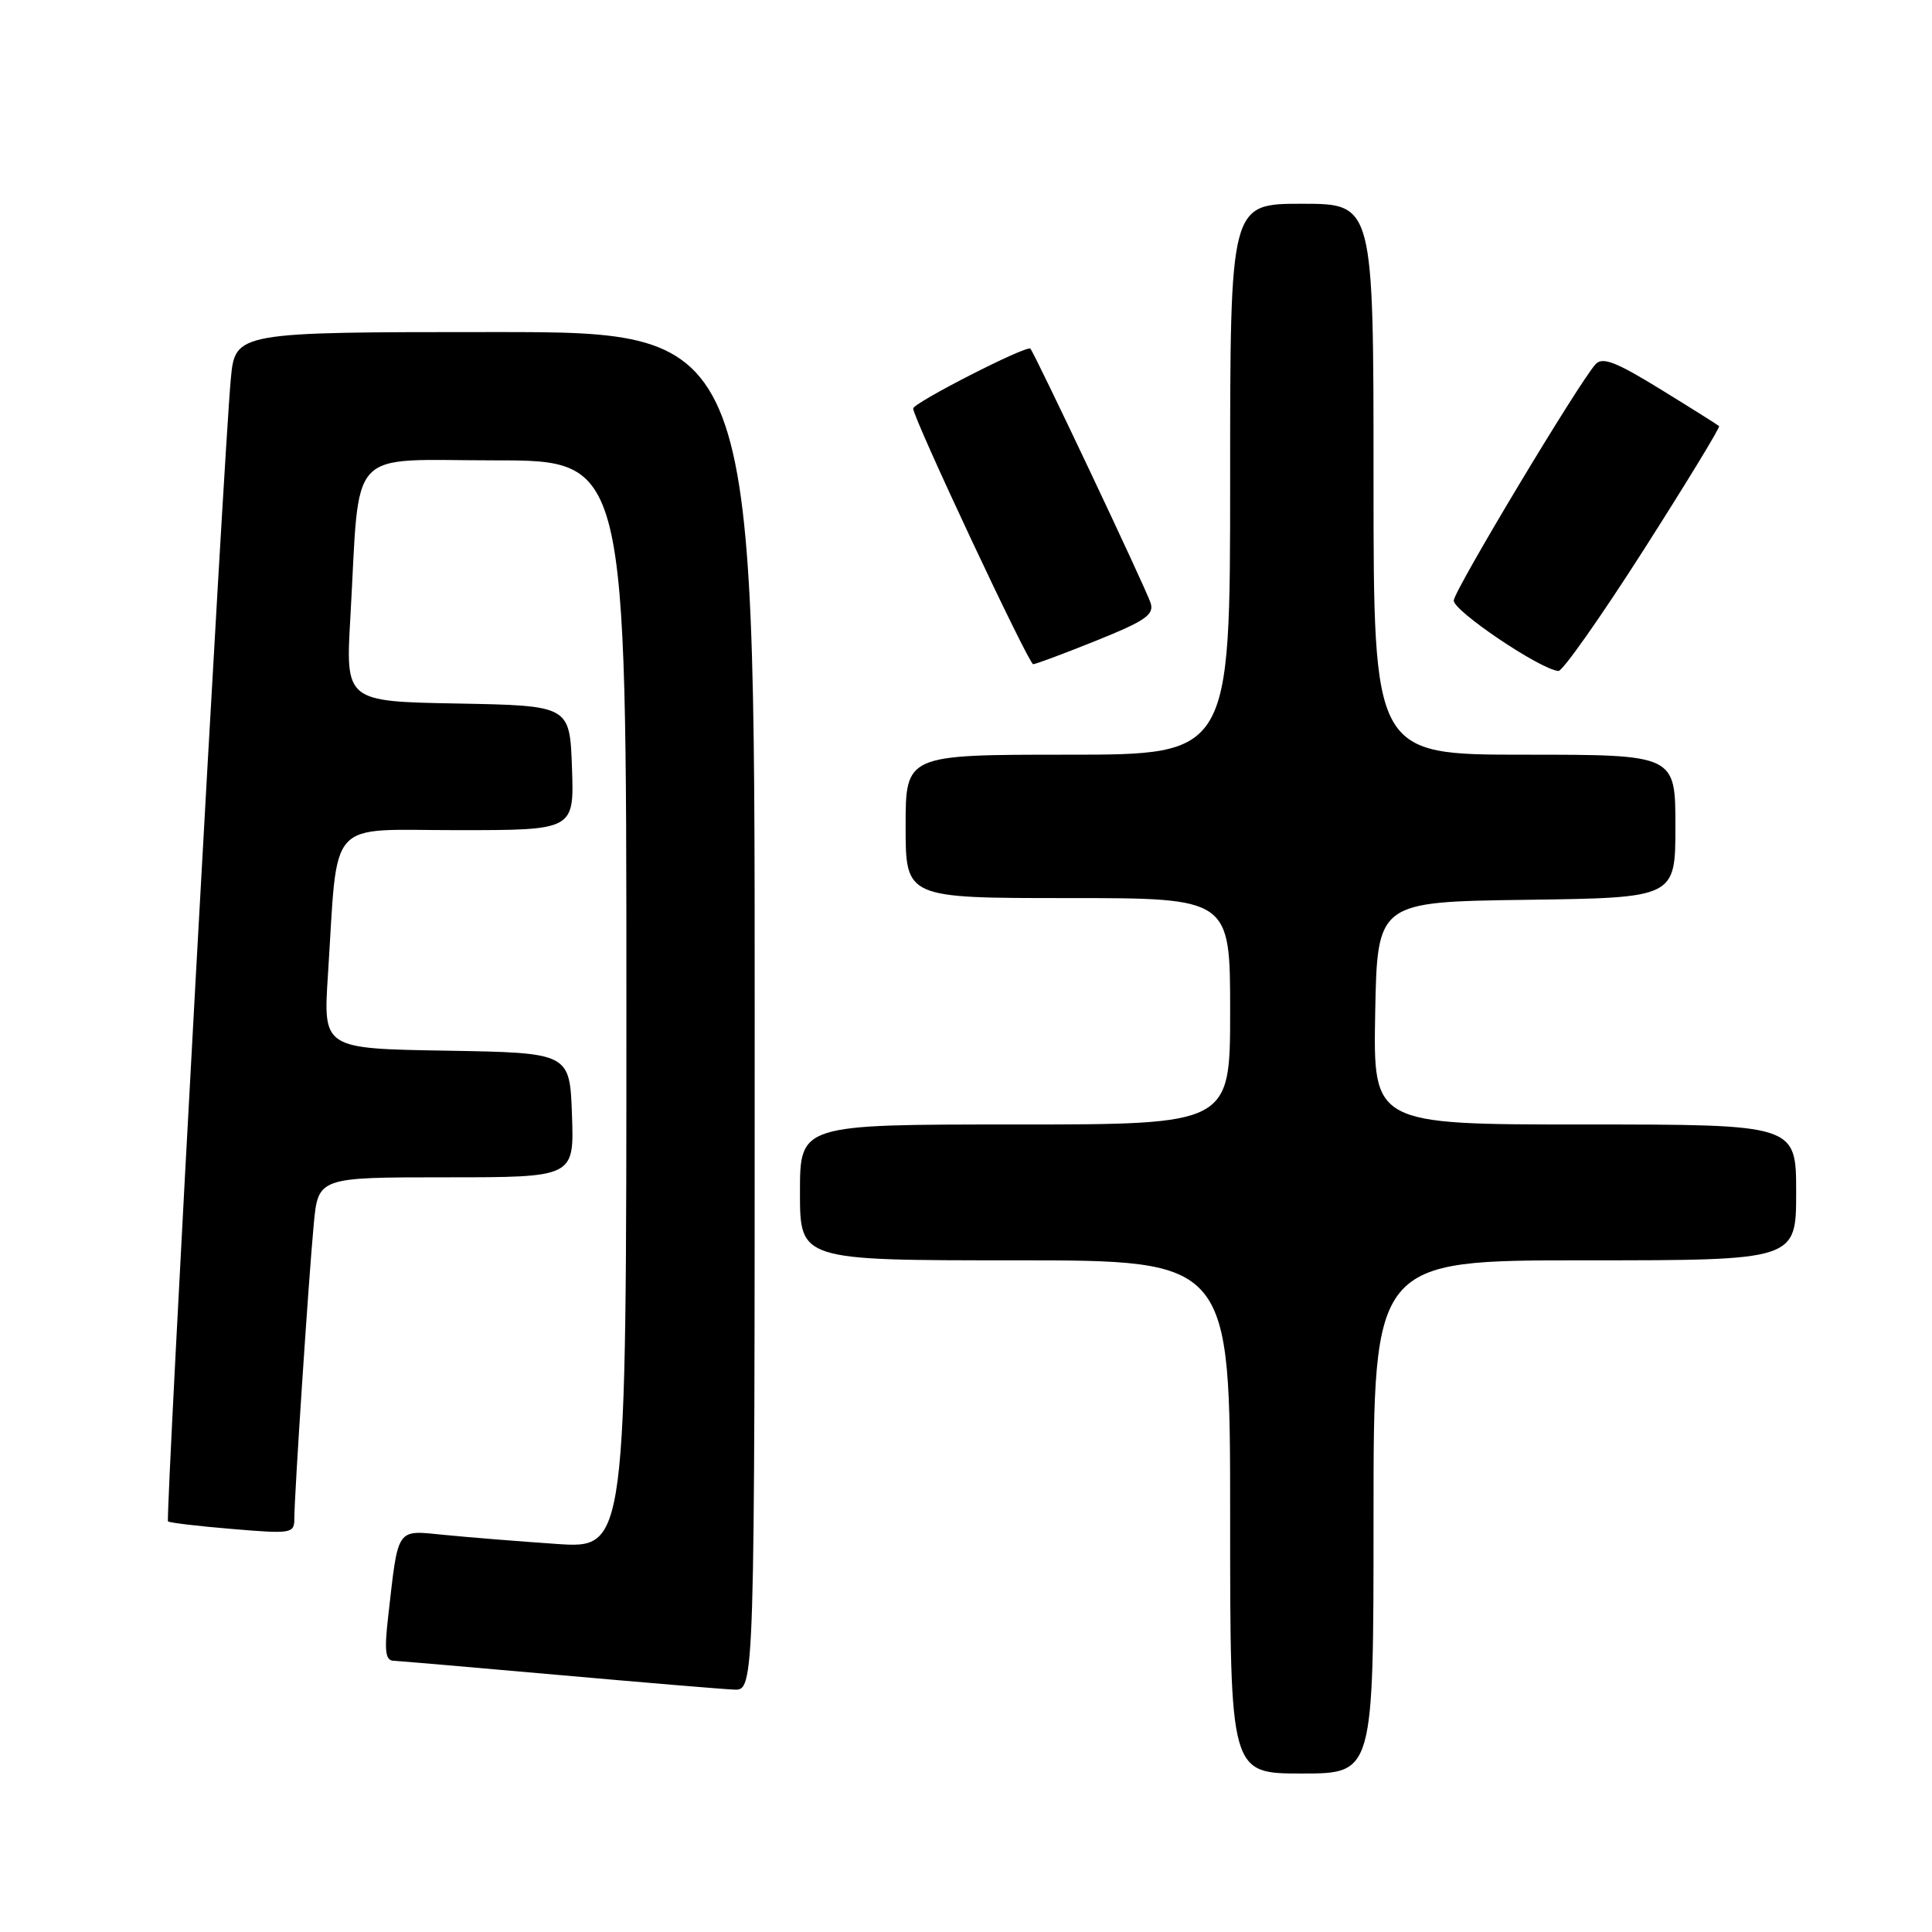 <?xml version="1.0" encoding="UTF-8" standalone="no"?>
<!DOCTYPE svg PUBLIC "-//W3C//DTD SVG 1.1//EN" "http://www.w3.org/Graphics/SVG/1.1/DTD/svg11.dtd" >
<svg xmlns="http://www.w3.org/2000/svg" xmlns:xlink="http://www.w3.org/1999/xlink" version="1.1" viewBox="0 0 256 256">
 <g >
 <path fill="currentColor"
d=" M 182.00 201.00 C 182.00 167.00 182.00 167.00 210.00 167.00 C 238.00 167.00 238.00 167.00 238.00 158.00 C 238.00 149.00 238.00 149.00 209.97 149.00 C 181.95 149.00 181.95 149.00 182.22 134.25 C 182.50 119.50 182.50 119.50 202.25 119.23 C 222.00 118.96 222.00 118.96 222.00 109.48 C 222.00 100.00 222.00 100.00 202.00 100.00 C 182.00 100.00 182.00 100.00 182.00 63.50 C 182.00 27.00 182.00 27.00 172.50 27.00 C 163.00 27.00 163.00 27.00 163.00 63.50 C 163.00 100.00 163.00 100.00 141.50 100.00 C 120.00 100.00 120.00 100.00 120.00 109.50 C 120.00 119.00 120.00 119.00 141.50 119.00 C 163.00 119.00 163.00 119.00 163.00 134.00 C 163.00 149.00 163.00 149.00 134.50 149.00 C 106.00 149.00 106.00 149.00 106.00 158.00 C 106.00 167.00 106.00 167.00 134.50 167.00 C 163.00 167.00 163.00 167.00 163.00 201.00 C 163.00 235.00 163.00 235.00 172.50 235.00 C 182.00 235.00 182.00 235.00 182.00 201.00 Z  M 100.00 134.00 C 100.00 44.00 100.00 44.00 65.58 44.00 C 31.16 44.00 31.16 44.00 30.58 50.25 C 29.65 60.22 21.90 201.24 22.26 201.59 C 22.44 201.77 26.28 202.23 30.79 202.60 C 38.64 203.26 39.00 203.20 39.00 201.22 C 39.00 198.18 40.89 169.50 41.57 162.25 C 42.16 156.00 42.16 156.00 59.12 156.00 C 76.08 156.00 76.08 156.00 75.79 147.75 C 75.50 139.50 75.50 139.50 59.16 139.22 C 42.82 138.95 42.82 138.95 43.45 129.22 C 44.82 108.06 43.09 110.00 60.63 110.00 C 76.08 110.00 76.08 110.00 75.79 101.75 C 75.50 93.50 75.50 93.50 60.64 93.22 C 45.78 92.95 45.78 92.95 46.43 81.72 C 47.73 58.84 45.73 61.00 65.59 61.00 C 83.00 61.00 83.00 61.00 83.00 133.11 C 83.00 205.21 83.00 205.21 73.75 204.58 C 68.66 204.23 61.96 203.69 58.85 203.38 C 52.43 202.75 52.80 202.21 51.43 214.25 C 50.91 218.75 51.07 220.01 52.13 220.06 C 52.89 220.09 62.72 220.94 74.00 221.94 C 85.28 222.94 95.74 223.82 97.25 223.88 C 100.00 224.00 100.00 224.00 100.00 134.00 Z  M 217.79 72.87 C 223.45 64.00 227.95 56.62 227.79 56.46 C 227.63 56.31 224.14 54.11 220.04 51.59 C 214.15 47.96 212.34 47.26 211.43 48.25 C 209.25 50.63 192.76 78.09 192.63 79.56 C 192.51 80.91 204.10 88.72 206.50 88.91 C 207.05 88.95 212.13 81.73 217.79 72.87 Z  M 145.28 84.88 C 151.78 82.26 152.96 81.45 152.46 79.89 C 151.88 78.04 137.09 46.78 136.53 46.20 C 136.04 45.70 121.00 53.38 121.00 54.13 C 121.00 55.41 136.30 88.00 136.90 88.01 C 137.23 88.01 141.00 86.60 145.28 84.88 Z "/>
</g>
</svg>